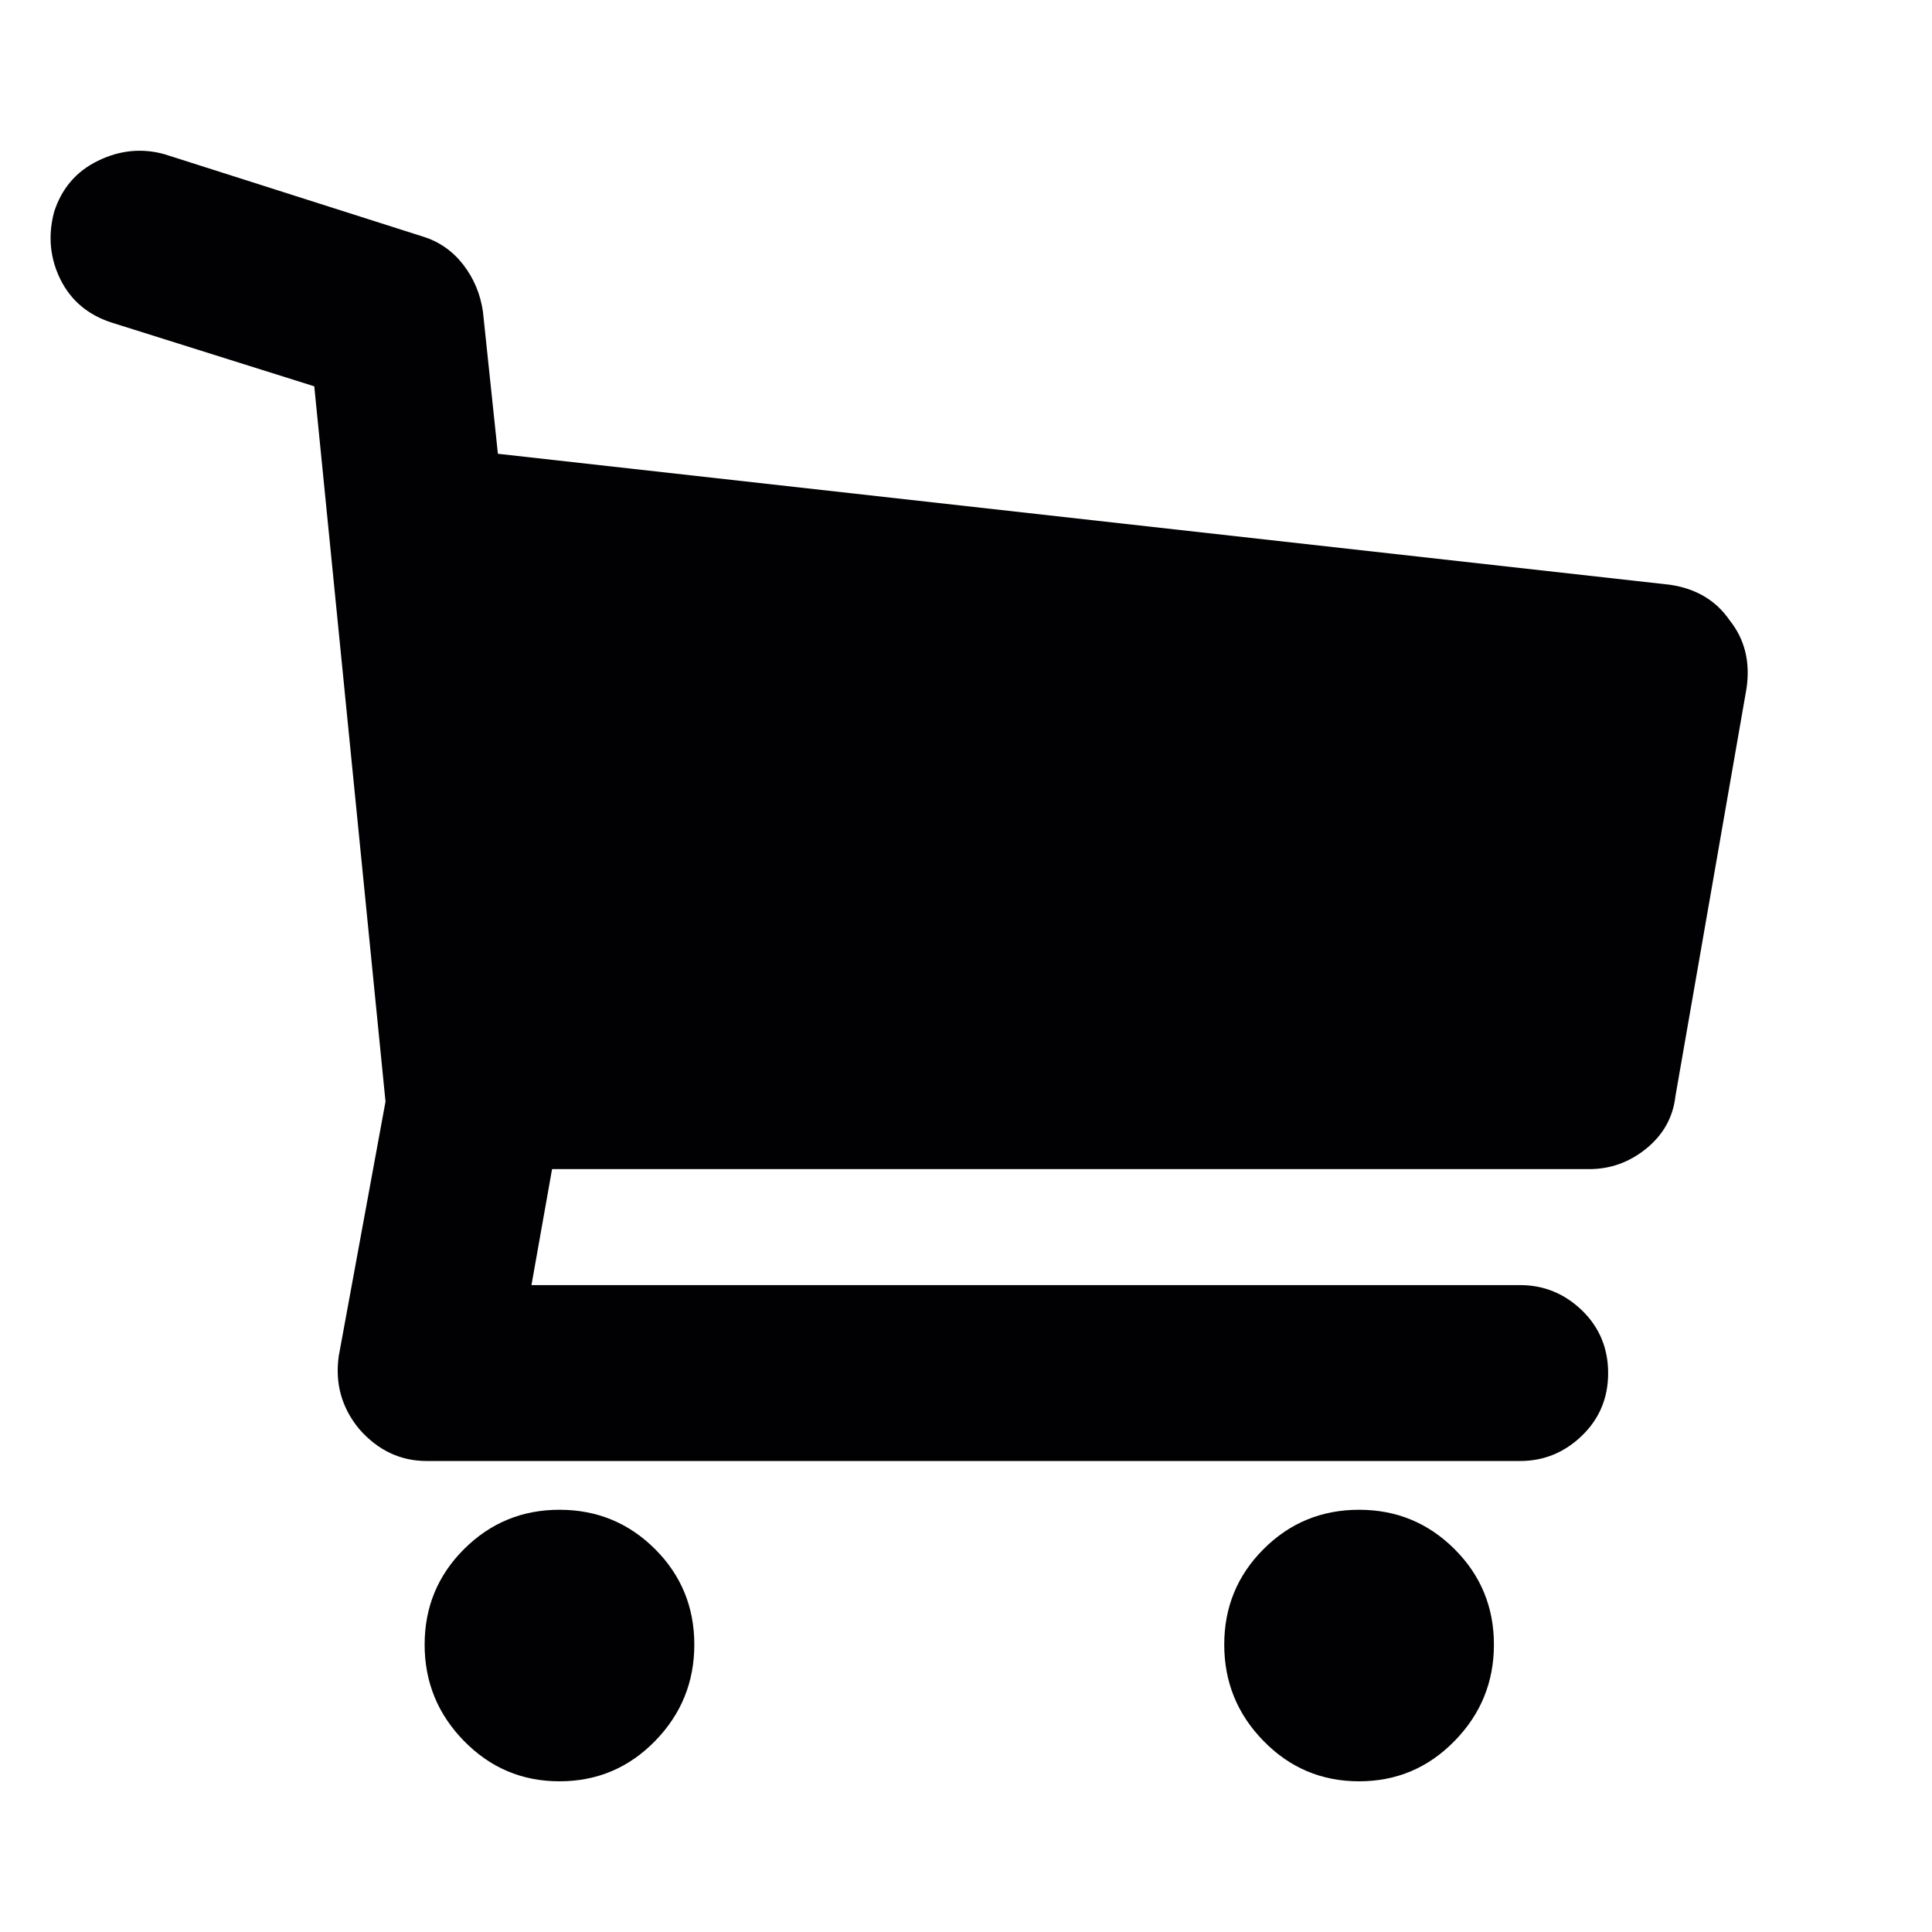<?xml version="1.0" encoding="utf-8"?>
<!-- Generator: Adobe Illustrator 15.1.0, SVG Export Plug-In . SVG Version: 6.00 Build 0)  -->
<!DOCTYPE svg PUBLIC "-//W3C//DTD SVG 1.1//EN" "http://www.w3.org/Graphics/SVG/1.1/DTD/svg11.dtd">
<svg version="1.1" id="Layer_1" xmlns="http://www.w3.org/2000/svg" xmlns:xlink="http://www.w3.org/1999/xlink" x="0px" y="0px"
	 width="24px" height="24px" viewBox="0 0 24 24" enable-background="new 0 0 24 24" xml:space="preserve">
<path fill="#010002" d="M21.488,7.708c0.185,0.232,0.255,0.511,0.209,0.837l-0.884,5.071c-0.03,0.264-0.151,0.479-0.361,0.651
	c-0.209,0.17-0.445,0.256-0.709,0.256H6.858l-0.256,1.441h12.281c0.294,0,0.55,0.104,0.768,0.313c0.217,0.21,0.326,0.471,0.326,0.78
	s-0.109,0.569-0.326,0.778c-0.218,0.21-0.474,0.314-0.768,0.314H5.3c-0.326,0-0.605-0.132-0.837-0.396
	c-0.218-0.264-0.303-0.566-0.255-0.907l0.581-3.162L3.904,4.799l-2.512-0.79c-0.295-0.094-0.508-0.272-0.64-0.535
	C0.621,3.21,0.594,2.931,0.671,2.637c0.093-0.294,0.275-0.508,0.547-0.64c0.271-0.132,0.546-0.159,0.826-0.081l3.21,1.023
	c0.201,0.062,0.367,0.178,0.5,0.348c0.132,0.171,0.213,0.365,0.245,0.582l0.186,1.768l14.56,1.627
	C21.069,7.312,21.317,7.458,21.488,7.708z M6.95,18.755c0.466,0,0.861,0.163,1.188,0.489c0.325,0.325,0.487,0.721,0.487,1.186
	s-0.162,0.864-0.487,1.197c-0.326,0.334-0.722,0.501-1.188,0.501c-0.465,0-0.859-0.167-1.186-0.501
	c-0.326-0.333-0.489-0.732-0.489-1.197s0.163-0.86,0.489-1.186C6.091,18.918,6.485,18.755,6.95,18.755z M16.883,18.755
	c0.465,0,0.859,0.163,1.186,0.489c0.326,0.325,0.489,0.721,0.489,1.186s-0.163,0.864-0.489,1.197
	c-0.326,0.334-0.721,0.501-1.186,0.501c-0.466,0-0.861-0.167-1.187-0.501c-0.326-0.333-0.488-0.732-0.488-1.197
	s0.162-0.86,0.488-1.186C16.021,18.918,16.417,18.755,16.883,18.755z"/>
</svg>
